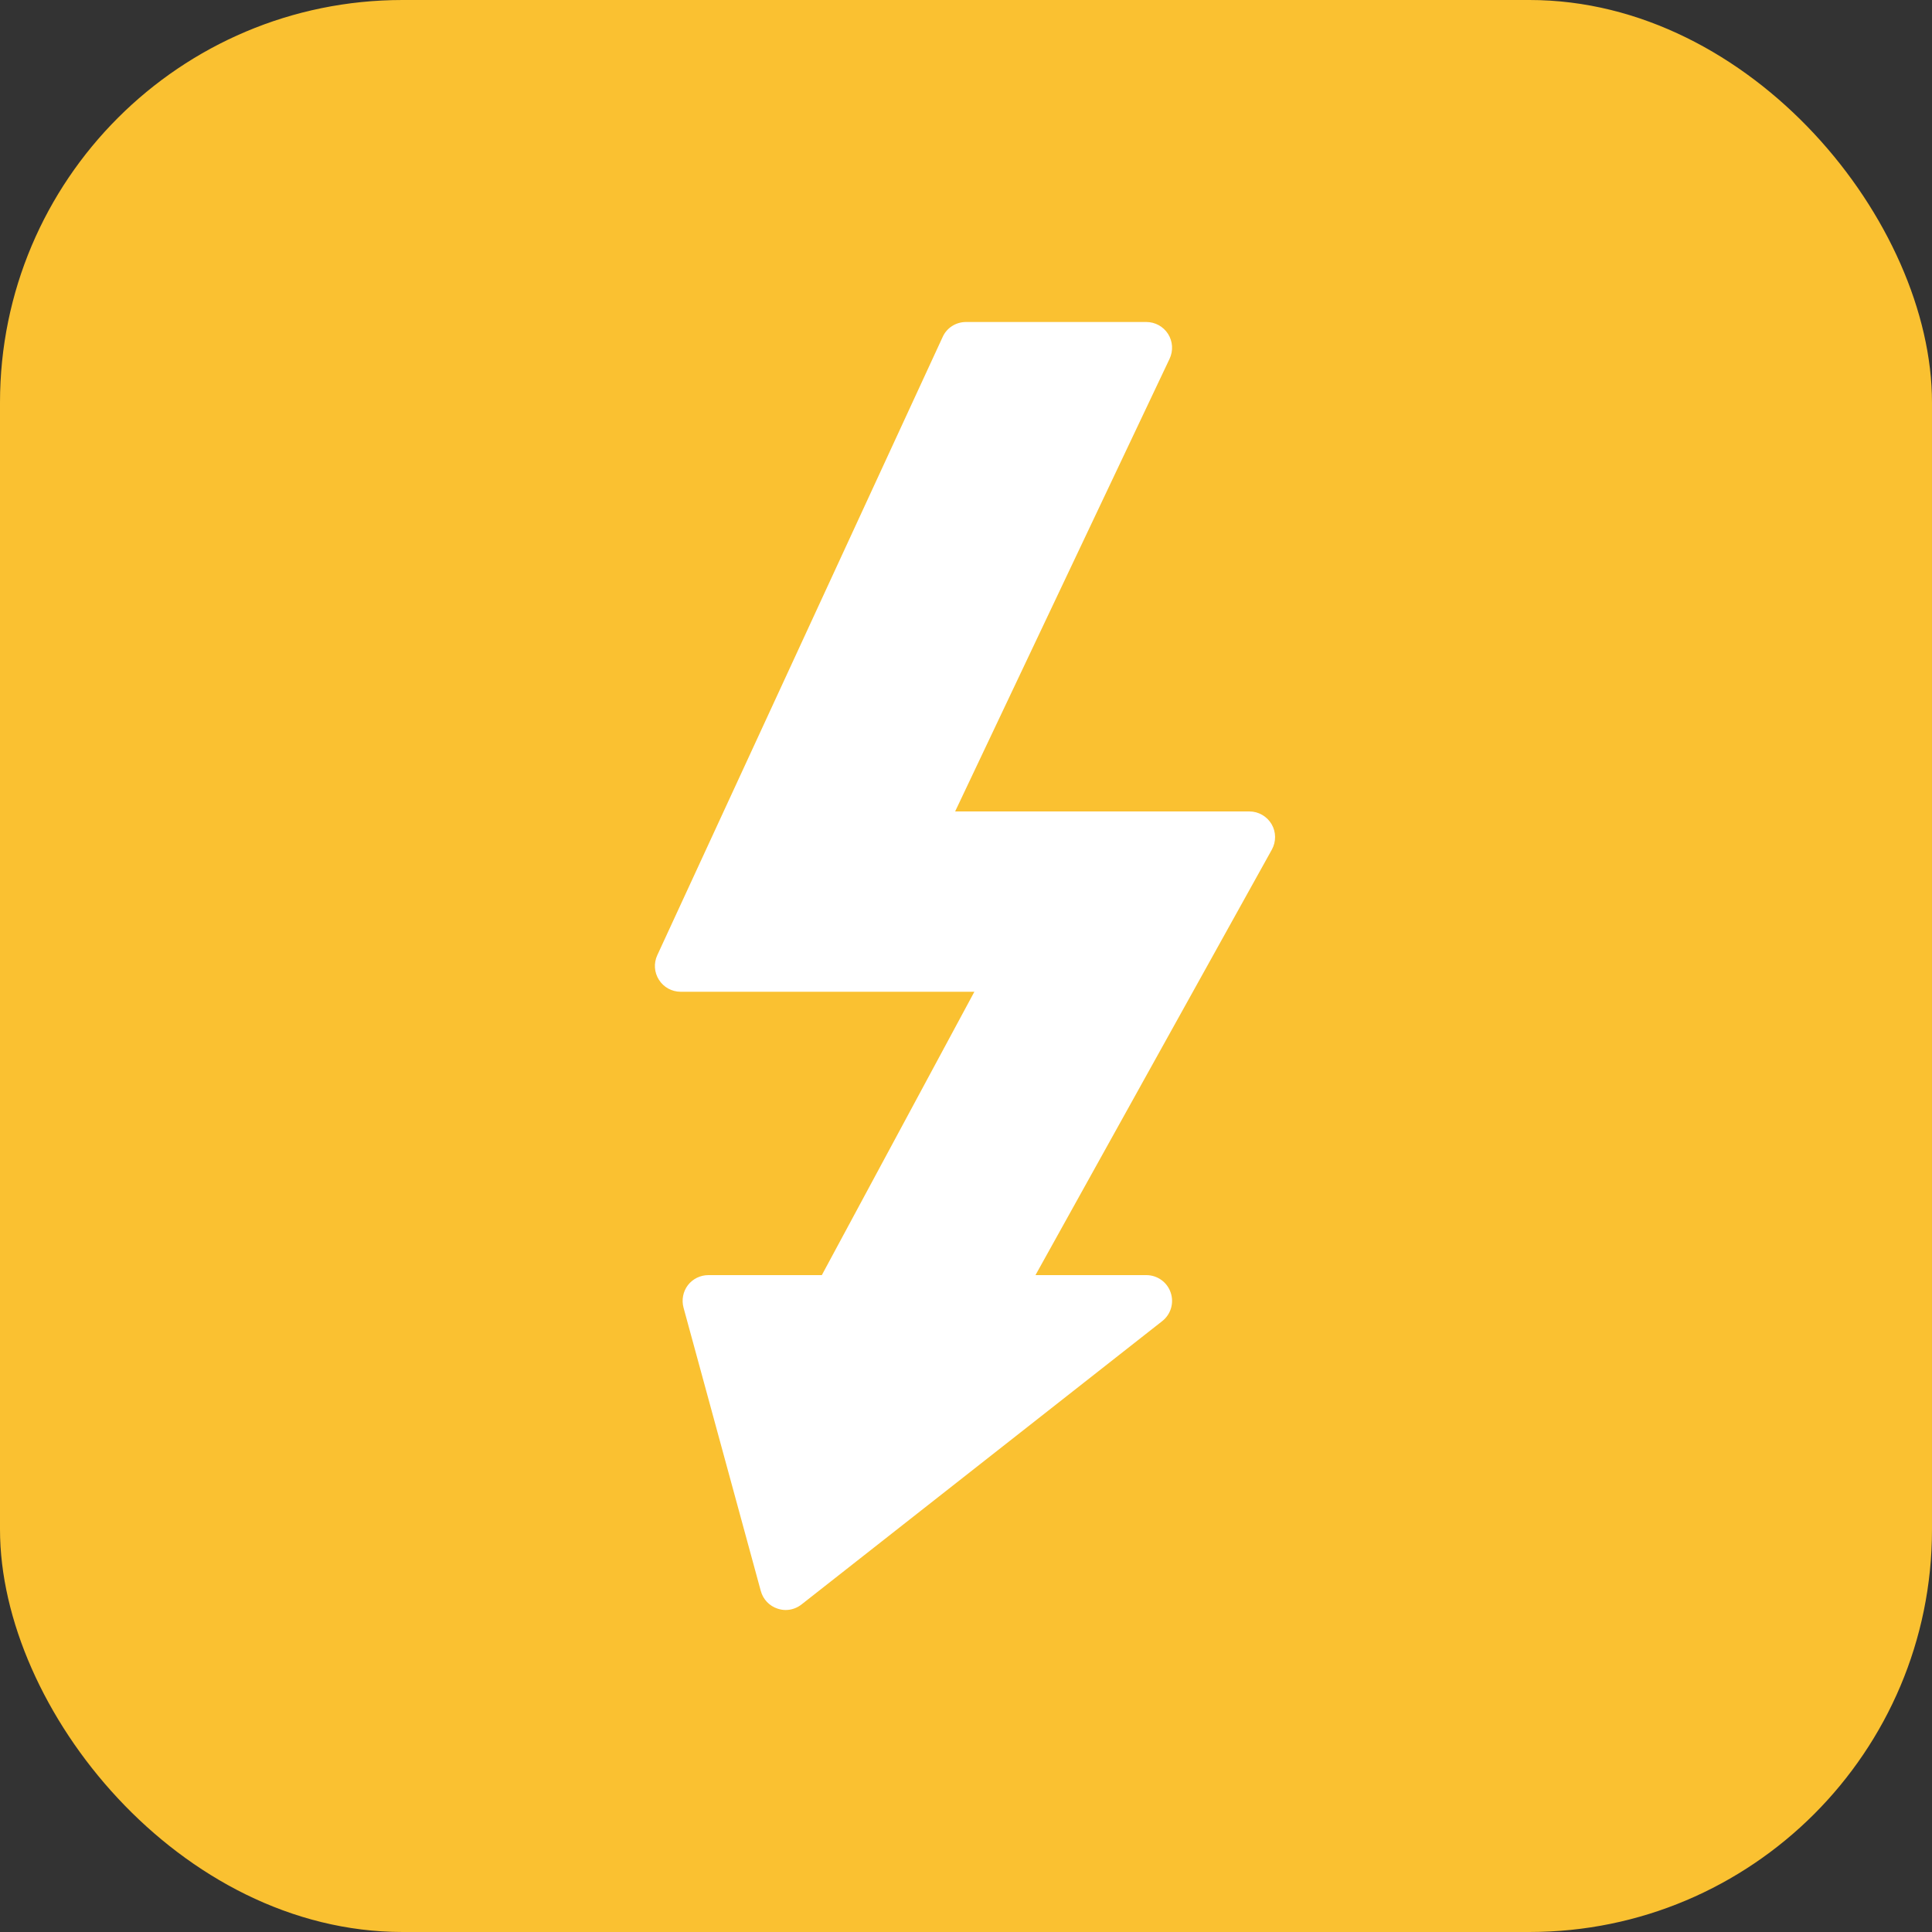 <svg width="24" height="24" viewBox="0 0 24 24" fill="none" xmlns="http://www.w3.org/2000/svg">
<rect x="0" y="0" width="24" height="24" fill="#333333" stroke="none"/>
<rect x="-0" y="-0" width="24" height="24" rx="5" fill="#FAC131"/>
<g clip-path="url(#clip0_1_1312)">
<path d="M9.76 20C9.726 20 9.692 19.994 9.659 19.983C9.557 19.95 9.479 19.867 9.451 19.764L8.491 16.244C8.465 16.148 8.485 16.044 8.545 15.965C8.606 15.886 8.7 15.84 8.8 15.84H10.209L12.104 12.32H8.455C8.346 12.32 8.244 12.264 8.186 12.172C8.127 12.08 8.119 11.965 8.165 11.866L11.71 4.186C11.761 4.072 11.875 4 12 4H14.24C14.35 4 14.451 4.056 14.51 4.148C14.569 4.241 14.576 4.357 14.529 4.457L11.865 10.08H15.52C15.633 10.08 15.738 10.14 15.796 10.238C15.853 10.335 15.854 10.456 15.799 10.555L12.863 15.84H14.24C14.376 15.84 14.498 15.926 14.542 16.055C14.587 16.184 14.545 16.327 14.438 16.411L9.957 19.931C9.9 19.976 9.83 20 9.76 20Z" fill="white"/>
</g>
<defs>
<clipPath id="clip0_1_1312">
<rect width="16" height="16" fill="white" transform="translate(4 4)"/>
</clipPath>
</defs>
</svg>
